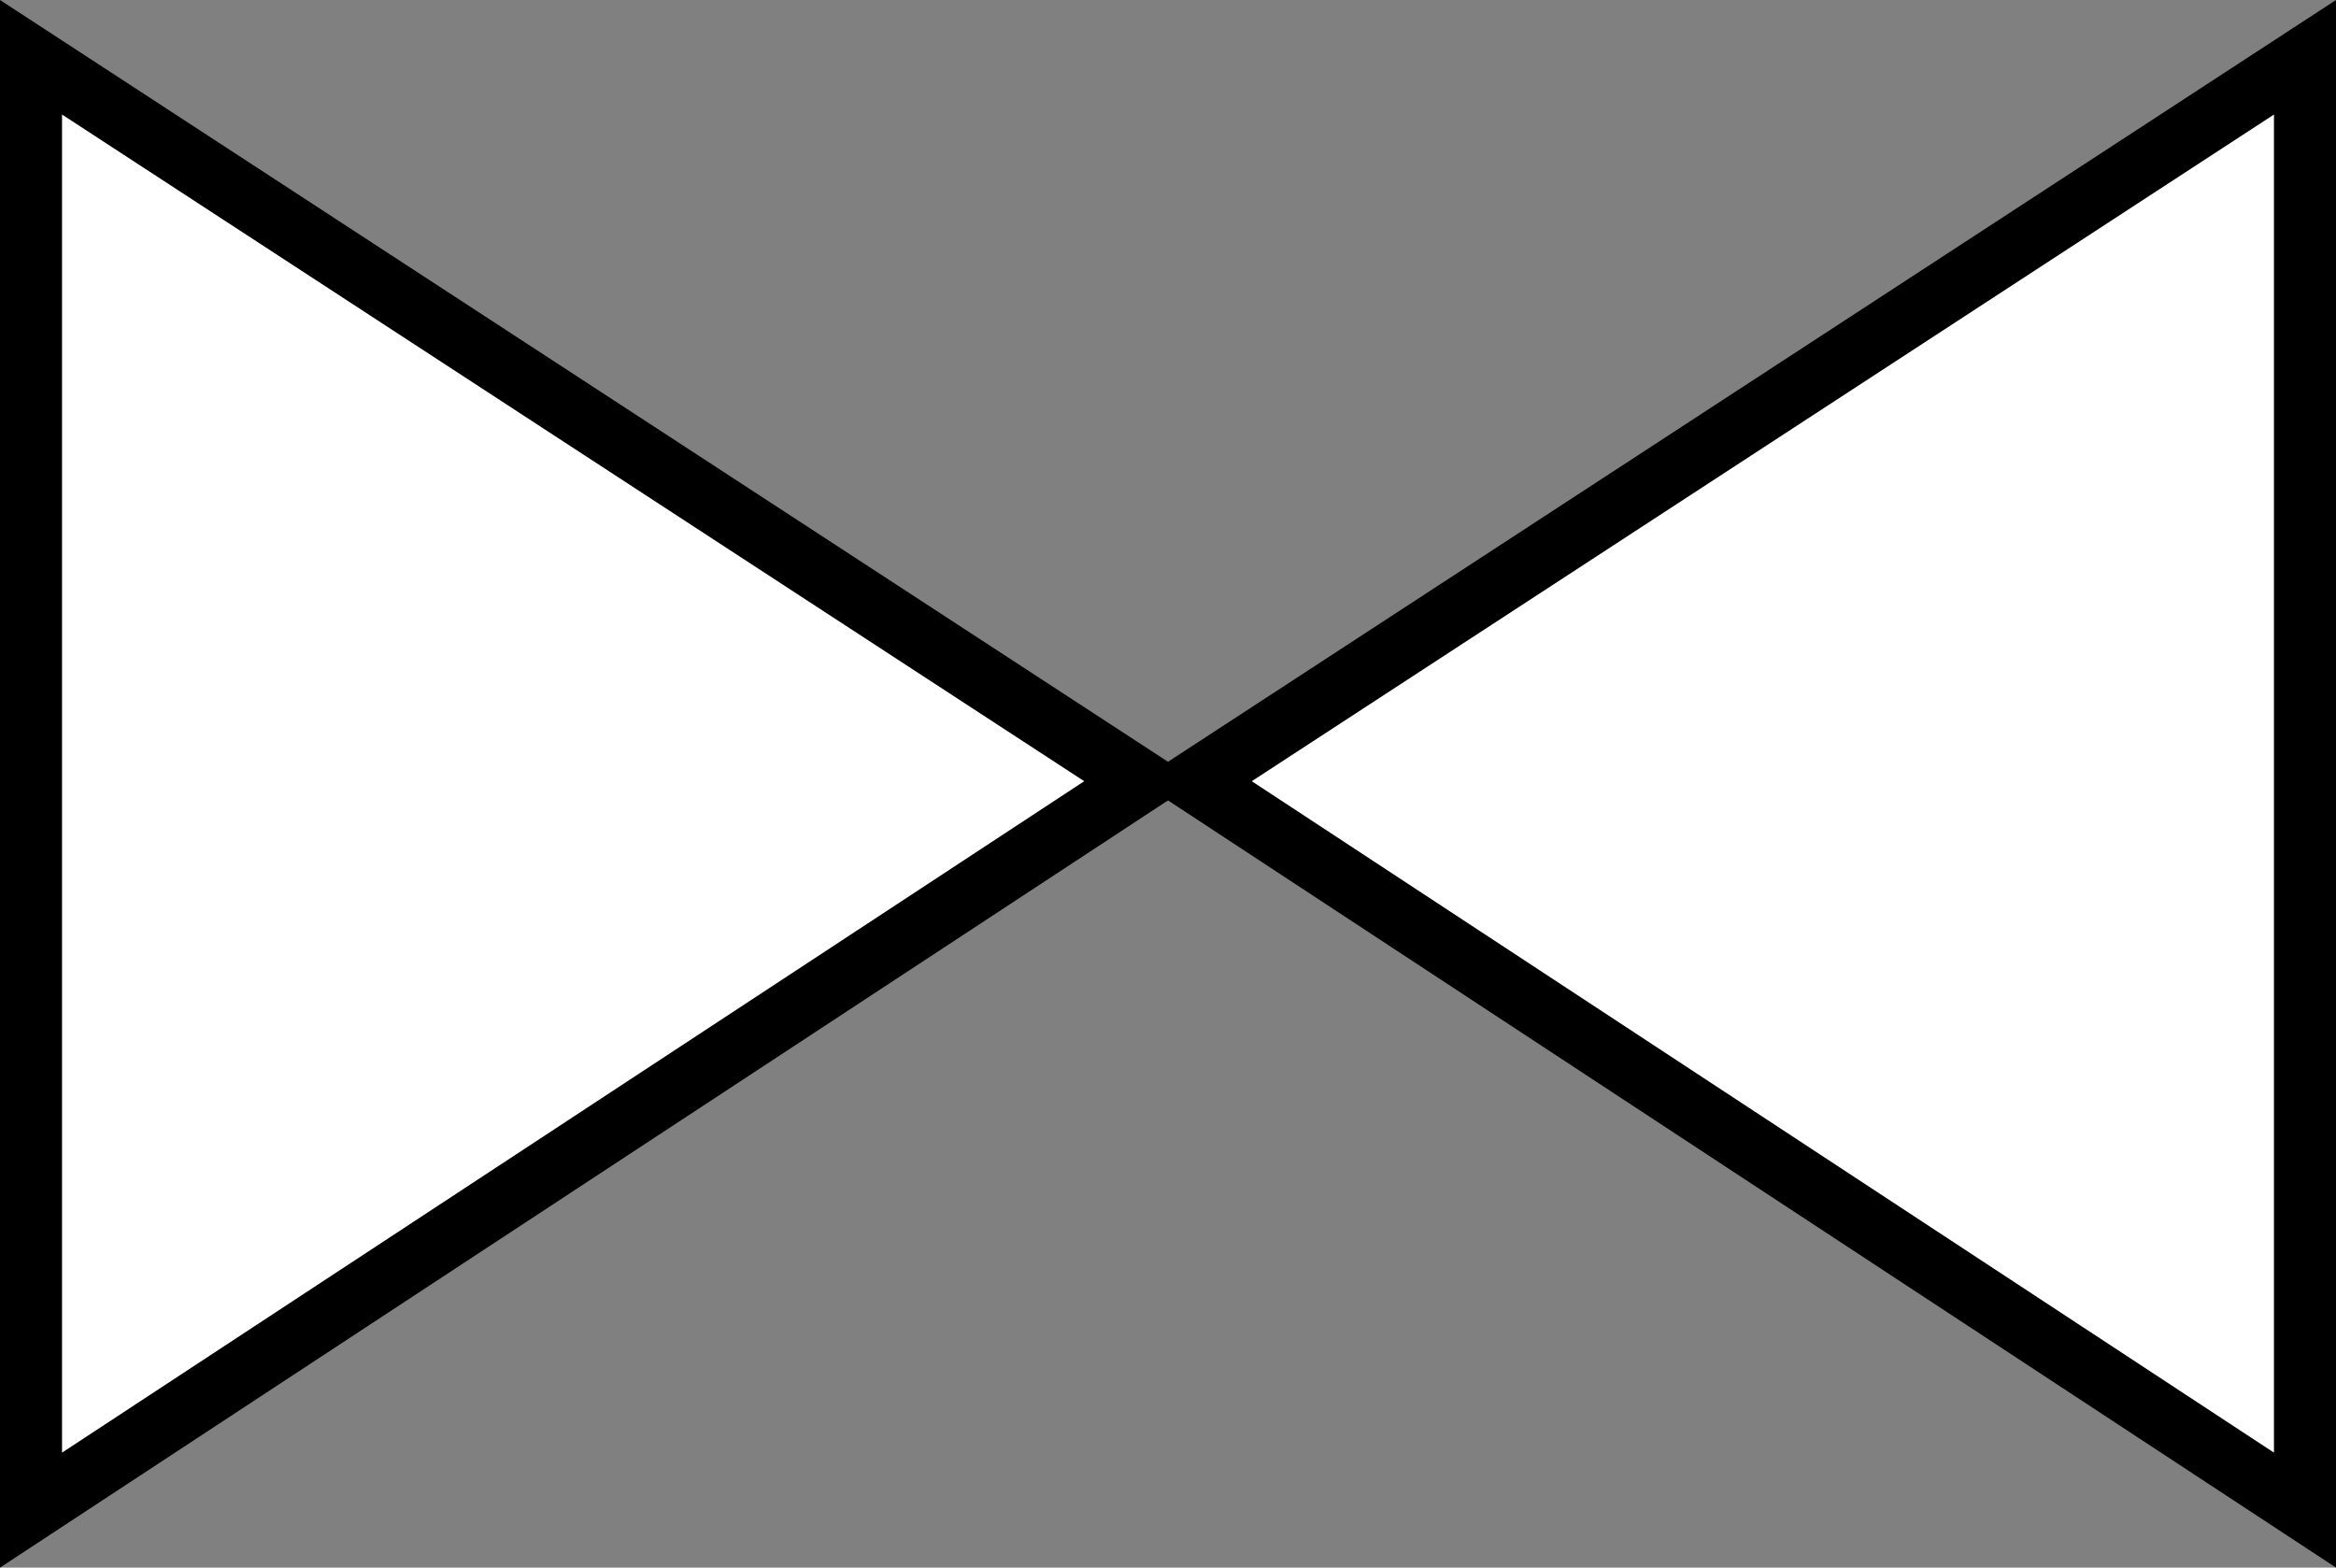 <svg xmlns="http://www.w3.org/2000/svg" xmlns:xlink="http://www.w3.org/1999/xlink" xmlns:a="http://ns.adobe.com/AdobeSVGViewerExtensions/3.0/" width="112.958" height="75.799" viewBox="0 0 112.958 75.799" overflow="visible" enable-background="new 0 0 112.958 75.799" xml:space="preserve" preserveAspectRatio="xMidYMid meet" zoomAndPan="magnify" version="1.0" contentScriptType="text/ecmascript" contentStyleType="text/css">

	<rect x="0" y="0" width="112.958" height="75.799" fill="#808080" stroke="none"/>

	<g id="Layer_1">

	</g>

	<g id="Layer_2">

	</g>

	<g id="lineart">

		<path fill="#FFFFFF" stroke="#000000" stroke-width="3" d="M1.5,2.769l53.667,35L1.5,73.019V2.769z"/>

		<path fill="#FFFFFF" stroke="#000000" stroke-width="3" d="M111.458,2.769l-53.667,35l53.667,35.25V2.769z"/>

	</g>

</svg>
